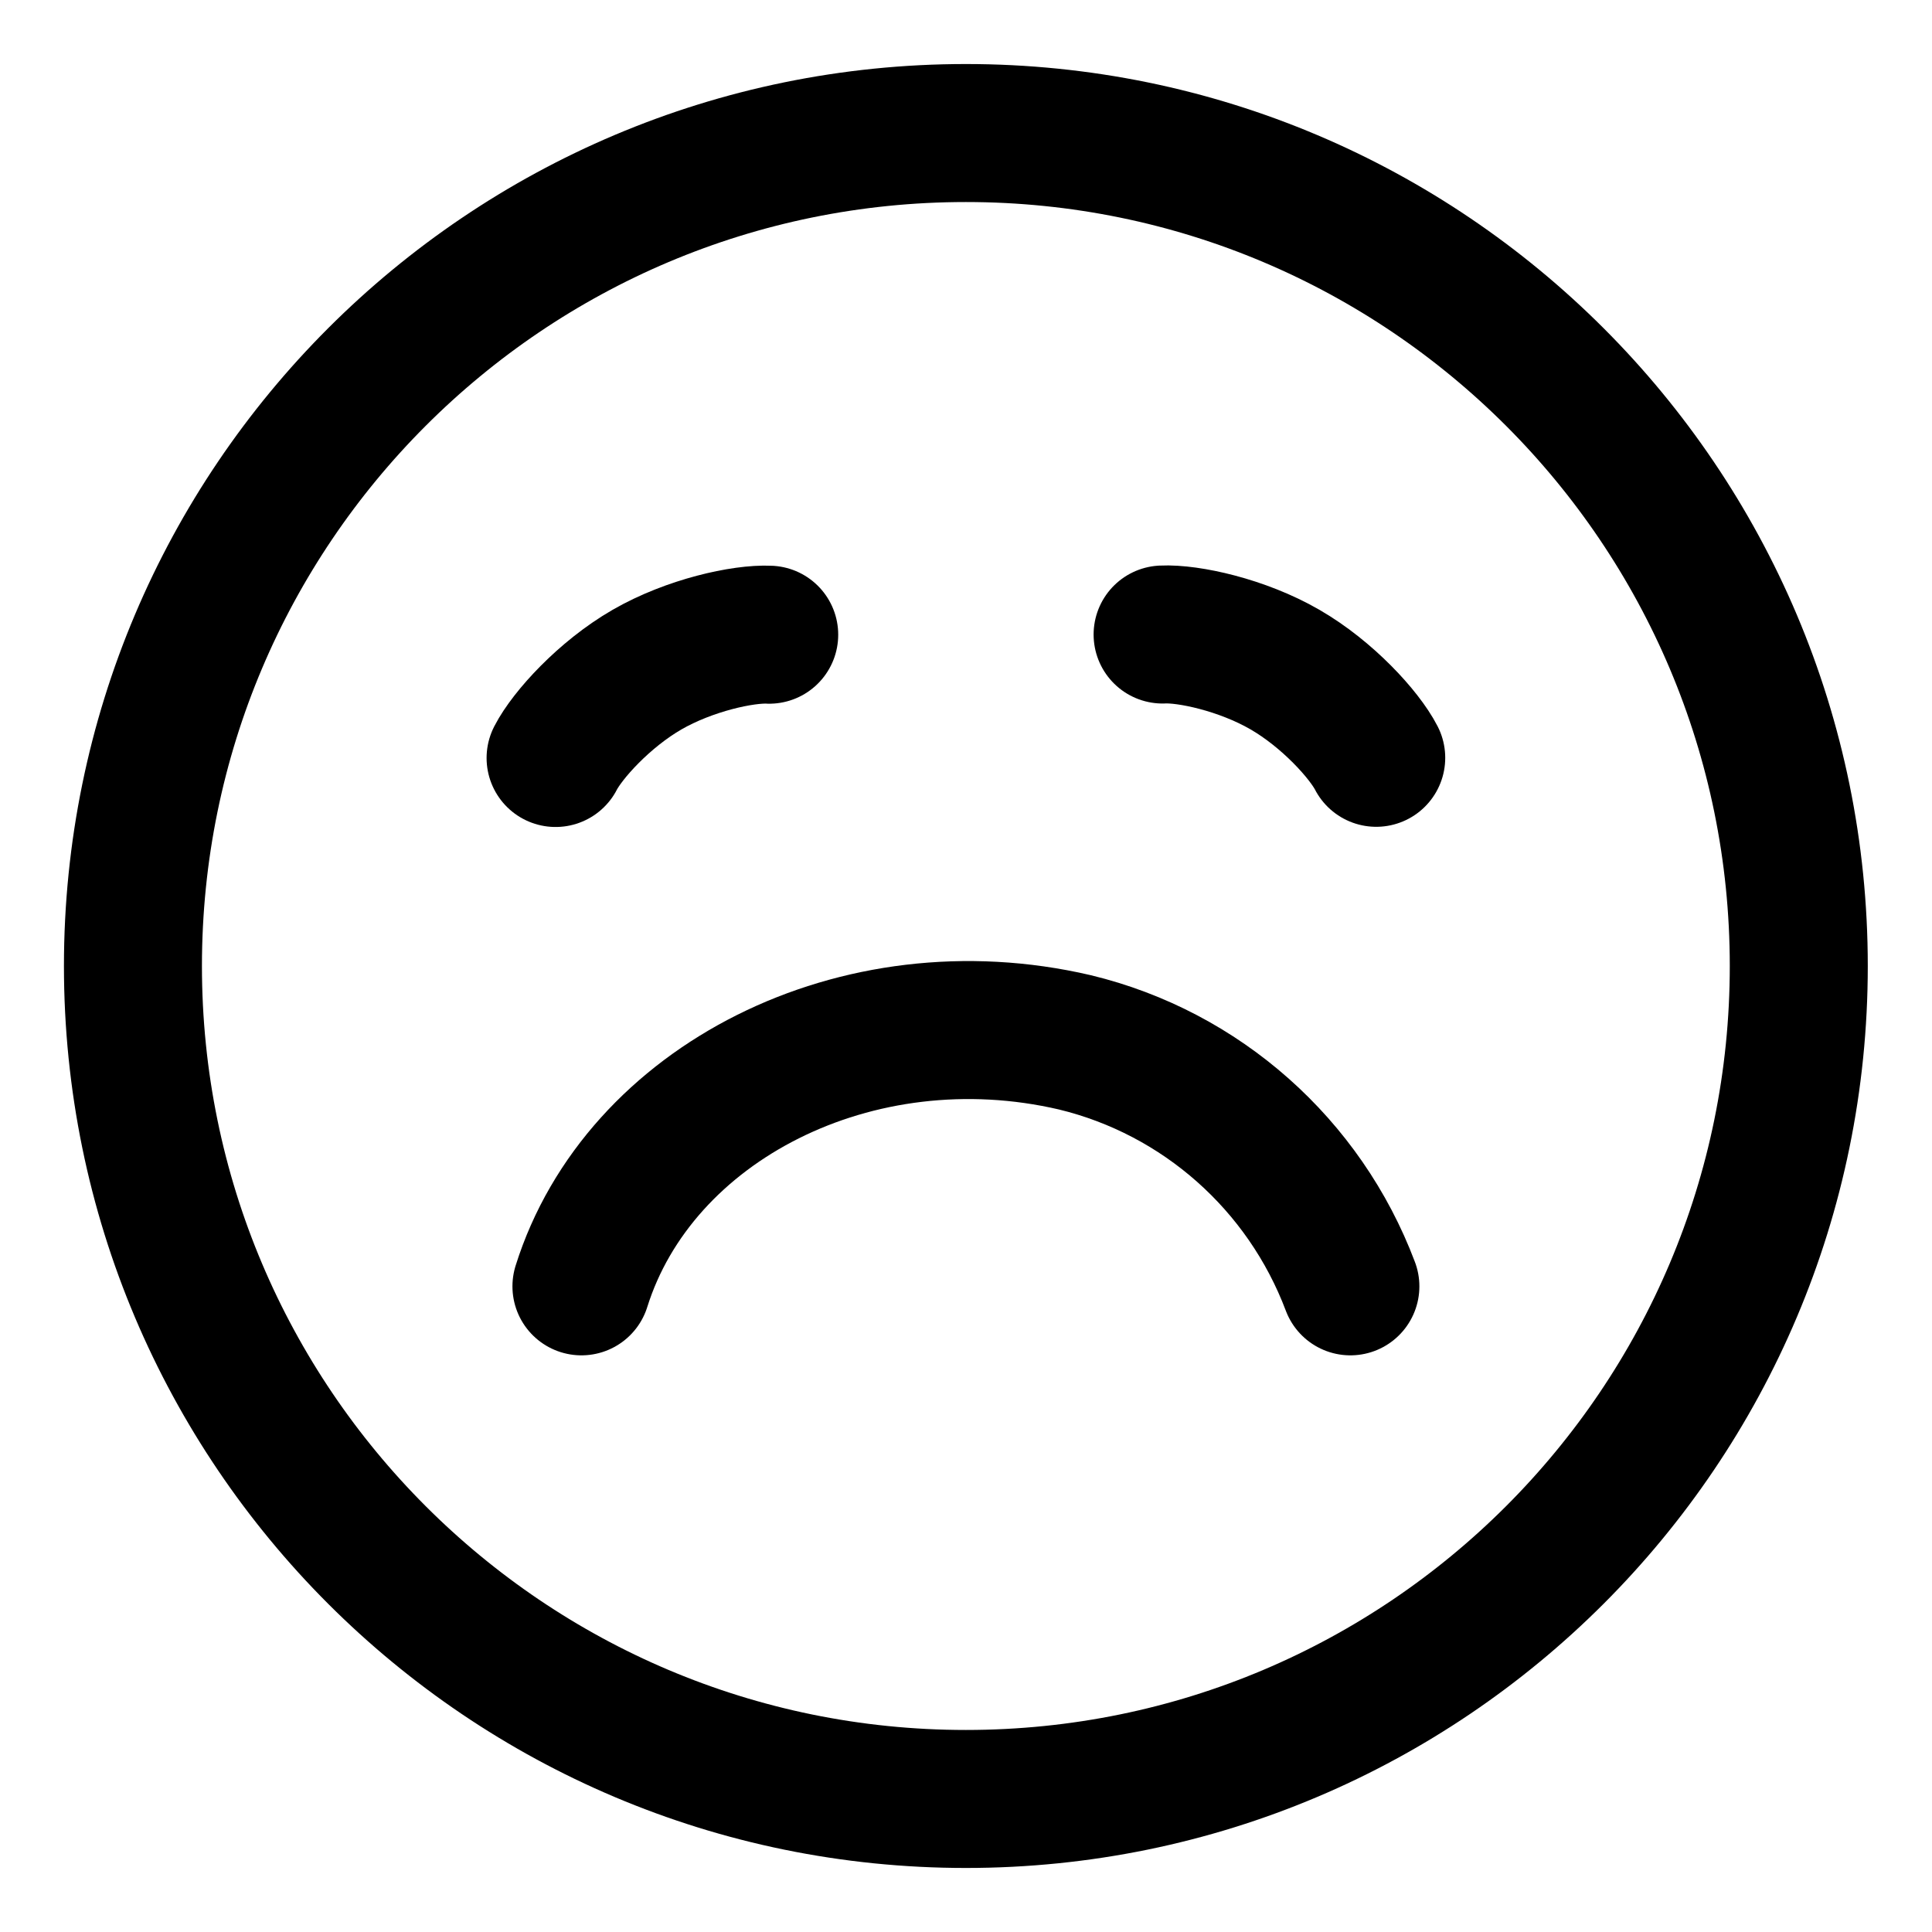 <svg width="21" height="21" viewBox="0 0 21 21" fill="none" xmlns="http://www.w3.org/2000/svg">
<g clip-path="url(#clip0_146_402589)">
<path d="M10.499 19.554C15.499 19.554 19.552 15.5 19.552 10.5C19.552 5.5 15.499 1.446 10.499 1.446C5.499 1.446 1.445 5.5 1.445 10.5C1.445 15.5 5.499 19.554 10.499 19.554Z" stroke="black" stroke-width="1.5" stroke-linecap="round" stroke-linejoin="round"/>
<path d="M6.32 13.982C6.944 11.993 9.314 10.777 11.684 11.33C13.056 11.662 14.178 12.656 14.678 13.982" stroke="black" stroke-width="1.5" stroke-linecap="round" stroke-linejoin="round"/>
<path d="M6.039 8.239C6.167 7.99 6.568 7.547 7.032 7.279C7.497 7.011 8.081 6.885 8.361 6.899" stroke="black" stroke-width="1.5" stroke-linecap="round" stroke-linejoin="round"/>
<path d="M12.637 6.897C12.917 6.883 13.501 7.009 13.965 7.277C14.43 7.545 14.831 7.988 14.959 8.237" stroke="black" stroke-width="1.5" stroke-linecap="round" stroke-linejoin="round"/>
</g>
<defs>
<clipPath id="clip0_146_402589">
<rect width="21" height="21" fill="white"/>
</clipPath>
</defs>
</svg>
